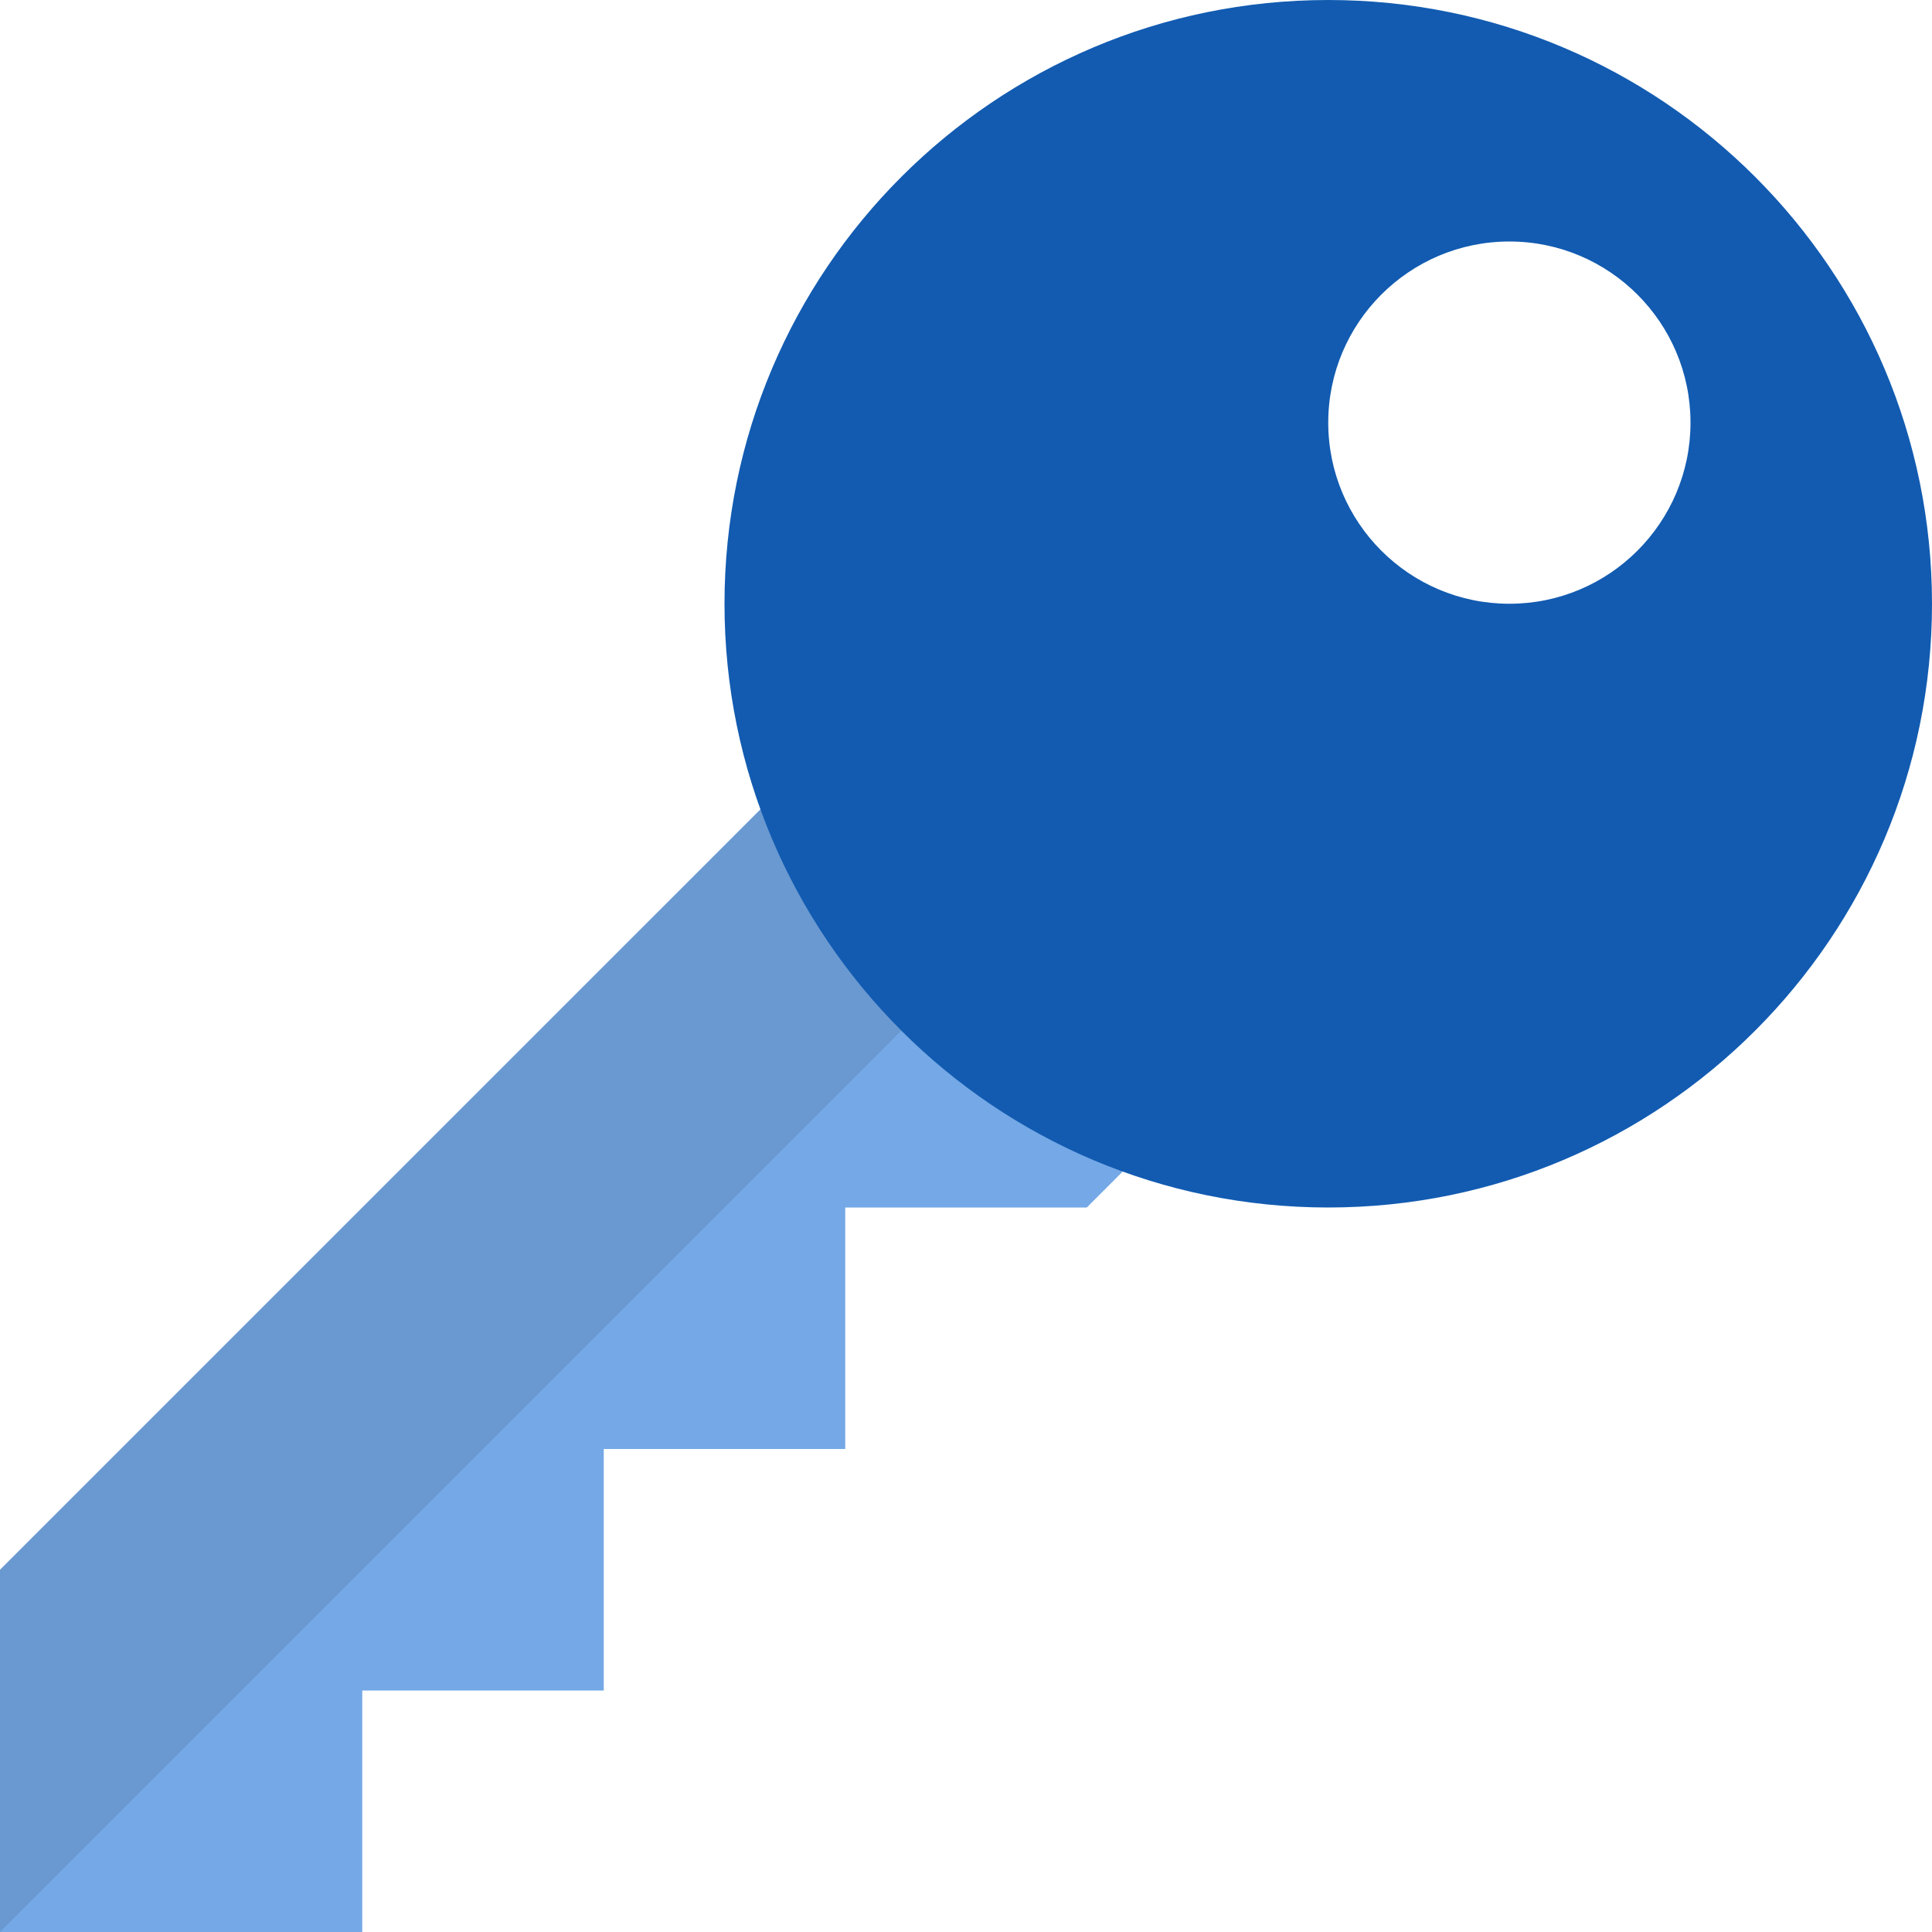 <?xml version="1.0" encoding="UTF-8"?>
<svg width="16px" height="16px" viewBox="0 0 16 16" version="1.1" xmlns="http://www.w3.org/2000/svg" xmlns:xlink="http://www.w3.org/1999/xlink">
    <title>UniqueKey</title>
    <g id="UniqueKey" stroke="none" stroke-width="1" fill="none" fill-rule="evenodd">
        <path d="M5,12 L5,14 L3,14 L3,16 L0,16 L0,13 L9,4 L12,7 L9,10 L7,10 L7,12 L5,12 Z" id="Combined-Shape" fill="#74A8E6"></path>
        <path d="M0,13 L9.003,4 L11,5 L0,16 L0,13 Z" id="Combined-Shape-Copy" fill-opacity="0.09" fill="#000000"></path>
        <path d="M11,0 C13.761,0 16,2.239 16,5 C16,7.761 13.761,10 11,10 C8.239,10 6,7.761 6,5 C6,2.239 8.239,0 11,0 Z M12.5,2 C11.672,2 11,2.672 11,3.5 C11,4.328 11.672,5 12.5,5 C13.328,5 14,4.328 14,3.5 C14,2.672 13.328,2 12.5,2 Z" id="Combined-Shape" fill="#125BB1"></path>
    </g>
</svg>